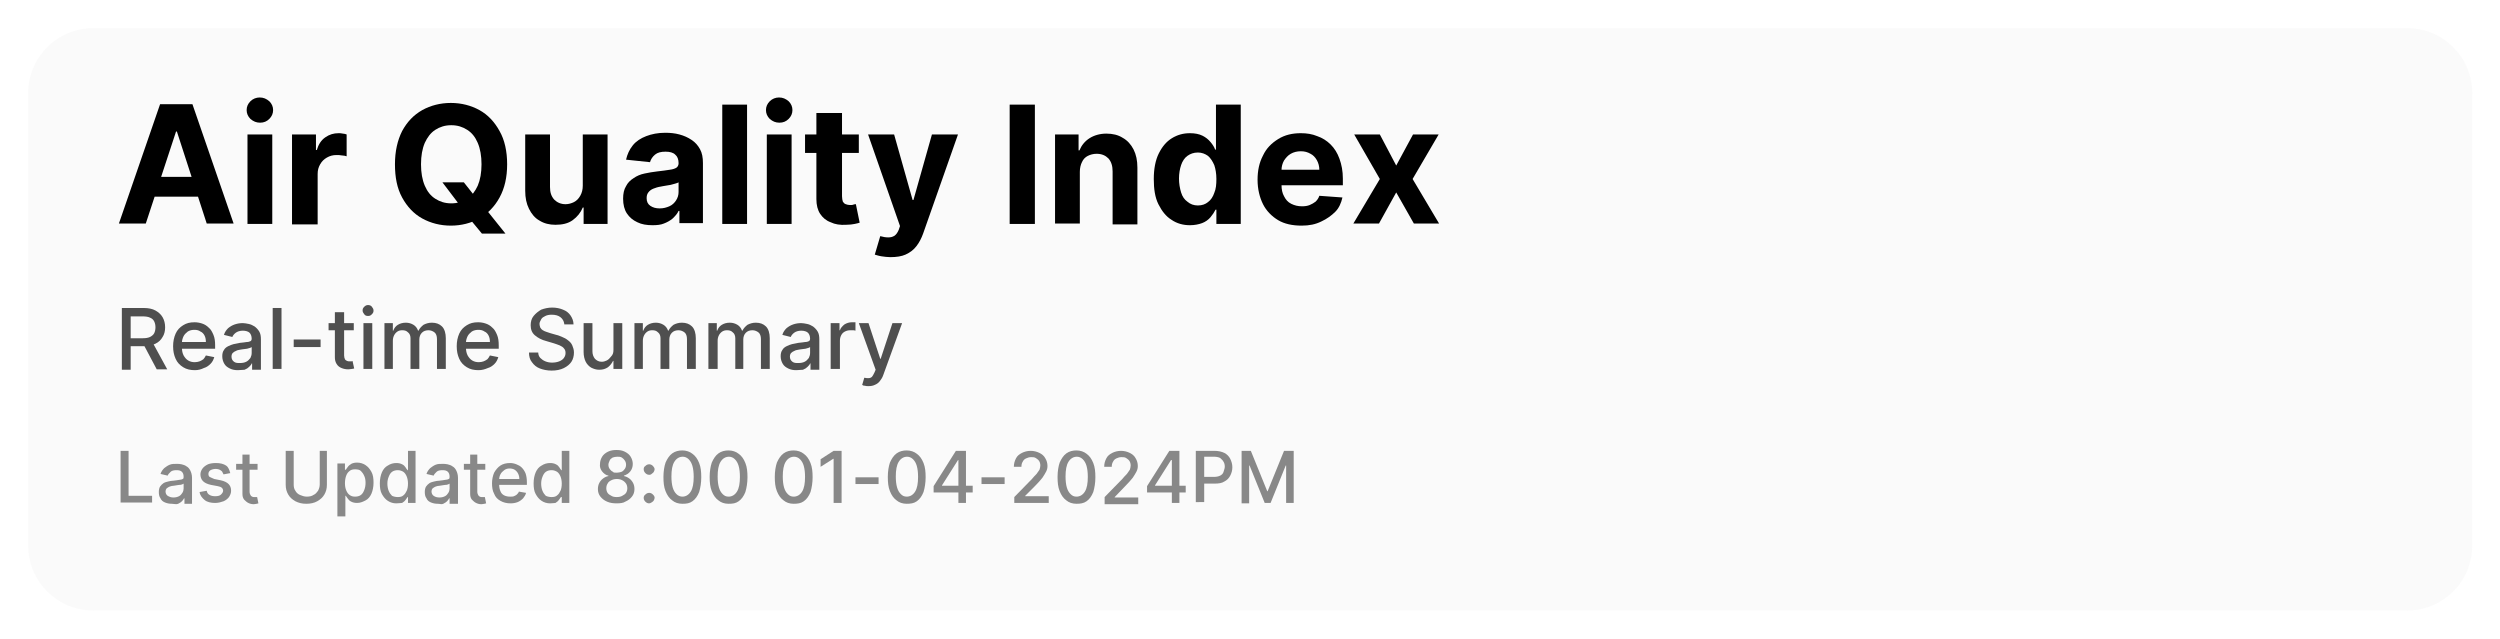 <?xml version="1.0" encoding="utf-8"?>
<!-- Generator: Adobe Illustrator 28.1.0, SVG Export Plug-In . SVG Version: 6.00 Build 0)  -->
<svg version="1.1" id="Layer_1" xmlns="http://www.w3.org/2000/svg" xmlns:xlink="http://www.w3.org/1999/xlink" x="0px" y="0px"
	 viewBox="0 0 595 152" style="enable-background:new 0 0 595 152;" xml:space="preserve">
<style type="text/css">
	.st0{opacity:0.2;}
	.st1{fill:#E7E7E7;}
	.st2{fill:#4F4F4F;}
	.st3{fill:#888888;}
</style>
<g>
	<g class="st0">
		<g>
			<g>
				<path class="st1" d="M22.2,6.7h550.7c8.6,0,15.5,6.9,15.5,15.5v107.6c0,8.6-6.9,15.5-15.5,15.5H22.2c-8.6,0-15.5-6.9-15.5-15.5
					V22.2C6.7,13.6,13.6,6.7,22.2,6.7z"/>
			</g>
		</g>
	</g>
	<g>
		<path d="M34.7,53.2h-6.4l9.8-28.4h7.7l9.8,28.4h-6.4l-7.1-21.9h-0.2L34.7,53.2z M34.3,42.1h15.2v4.7H34.3V42.1z"/>
		<path d="M61.9,29.2c-0.9,0-1.6-0.3-2.3-0.9c-0.6-0.6-0.9-1.3-0.9-2.1c0-0.8,0.3-1.5,0.9-2.1c0.6-0.6,1.4-0.9,2.2-0.9
			c0.9,0,1.6,0.3,2.3,0.9c0.6,0.6,0.9,1.3,0.9,2.1s-0.3,1.5-0.9,2.1C63.5,28.9,62.8,29.2,61.9,29.2z M58.9,53.2V32h5.9v21.3H58.9z"
			/>
		<path d="M69.5,53.2V32h5.7v3.7h0.2c0.4-1.3,1-2.3,2-3s2-1,3.2-1c0.3,0,0.6,0,1,0.1c0.3,0,0.6,0.1,0.9,0.2v5.2
			c-0.3-0.1-0.7-0.2-1.1-0.2c-0.5-0.1-0.9-0.1-1.3-0.1c-0.9,0-1.6,0.2-2.3,0.6c-0.7,0.4-1.2,0.9-1.6,1.6c-0.4,0.7-0.6,1.4-0.6,2.3
			v12H69.5z"/>
		<path d="M120.7,39.1c0,3.1-0.6,5.7-1.8,7.9c-1.2,2.2-2.8,3.8-4.8,5c-2,1.1-4.3,1.7-6.8,1.7c-2.5,0-4.8-0.6-6.8-1.7
			c-2-1.1-3.6-2.8-4.8-5c-1.2-2.2-1.7-4.8-1.7-7.9c0-3.1,0.6-5.7,1.7-7.9c1.2-2.2,2.7-3.8,4.8-5c2-1.1,4.3-1.7,6.8-1.7
			c2.5,0,4.8,0.6,6.8,1.7c2,1.1,3.6,2.8,4.8,5C120.1,33.3,120.7,36,120.7,39.1z M114.6,39.1c0-2-0.3-3.7-0.9-5.1
			c-0.6-1.4-1.4-2.4-2.5-3.1c-1.1-0.7-2.3-1.1-3.8-1.1s-2.7,0.4-3.8,1.1c-1.1,0.7-1.9,1.8-2.5,3.1c-0.6,1.4-0.9,3.1-0.9,5.1
			s0.3,3.7,0.9,5.1c0.6,1.4,1.4,2.4,2.5,3.1c1.1,0.7,2.3,1.1,3.8,1.1s2.7-0.4,3.8-1.1s1.9-1.8,2.5-3.1
			C114.3,42.8,114.6,41.1,114.6,39.1z M105.3,43.4h5.1l2.6,3.3l2.5,2.9l4.8,6h-5.6l-3.3-4l-1.7-2.4L105.3,43.4z"/>
		<path d="M138.7,44.2V32h5.9v21.3h-5.7v-3.9h-0.2c-0.5,1.2-1.3,2.2-2.4,3c-1.1,0.8-2.5,1.1-4.1,1.1c-1.4,0-2.7-0.3-3.8-1
			c-1.1-0.6-1.9-1.6-2.5-2.8c-0.6-1.2-0.9-2.6-0.9-4.3V32h5.9v12.5c0,1.3,0.3,2.2,1,3c0.7,0.7,1.6,1.1,2.7,1.1c0.7,0,1.4-0.2,2-0.5
			c0.6-0.3,1.1-0.8,1.5-1.5C138.5,45.9,138.7,45.1,138.7,44.2z"/>
		<path d="M155.3,53.6c-1.4,0-2.6-0.2-3.6-0.7c-1.1-0.5-1.9-1.2-2.5-2.1c-0.6-0.9-0.9-2.1-0.9-3.5c0-1.2,0.2-2.2,0.7-3
			c0.4-0.8,1-1.4,1.8-1.9c0.7-0.5,1.6-0.9,2.6-1.1c1-0.2,2-0.4,3-0.5c1.2-0.1,2.2-0.3,3-0.4c0.8-0.1,1.3-0.3,1.6-0.5s0.5-0.6,0.5-1
			v-0.1c0-0.9-0.3-1.6-0.8-2c-0.5-0.5-1.3-0.7-2.3-0.7c-1.1,0-1.9,0.2-2.5,0.7s-1,1.1-1.2,1.8L149,38c0.3-1.3,0.8-2.4,1.6-3.4
			s1.9-1.7,3.2-2.2c1.3-0.5,2.8-0.8,4.5-0.8c1.2,0,2.3,0.1,3.4,0.4c1.1,0.3,2,0.7,2.9,1.3s1.5,1.3,2,2.2c0.5,0.9,0.7,2,0.7,3.3v14.3
			h-5.6v-2.9h-0.2c-0.3,0.7-0.8,1.2-1.4,1.8c-0.6,0.5-1.3,0.9-2.1,1.2C157.3,53.5,156.4,53.6,155.3,53.6z M157,49.6
			c0.9,0,1.6-0.2,2.3-0.5c0.7-0.3,1.2-0.8,1.6-1.4c0.4-0.6,0.6-1.3,0.6-2v-2.3c-0.2,0.1-0.4,0.2-0.8,0.3c-0.3,0.1-0.7,0.2-1.1,0.3
			c-0.4,0.1-0.8,0.1-1.2,0.2c-0.4,0.1-0.8,0.1-1.1,0.2c-0.7,0.1-1.3,0.3-1.8,0.5c-0.5,0.2-0.9,0.5-1.2,0.9c-0.3,0.4-0.4,0.8-0.4,1.4
			c0,0.8,0.3,1.4,0.9,1.8C155.4,49.4,156.1,49.6,157,49.6z"/>
		<path d="M177.8,24.9v28.4h-5.9V24.9H177.8z"/>
		<path d="M185.5,29.2c-0.9,0-1.6-0.3-2.3-0.9c-0.6-0.6-0.9-1.3-0.9-2.1c0-0.8,0.3-1.5,0.9-2.1c0.6-0.6,1.4-0.9,2.2-0.9
			c0.9,0,1.6,0.3,2.3,0.9c0.6,0.6,0.9,1.3,0.9,2.1s-0.3,1.5-0.9,2.1C187.1,28.9,186.4,29.2,185.5,29.2z M182.5,53.2V32h5.9v21.3
			H182.5z"/>
		<path d="M204.4,32v4.4h-12.8V32H204.4z M194.5,26.9h5.9v19.8c0,0.5,0.1,1,0.2,1.3c0.2,0.3,0.4,0.5,0.7,0.6c0.3,0.1,0.6,0.2,1,0.2
			c0.3,0,0.6,0,0.8-0.1s0.5-0.1,0.6-0.1l0.9,4.4c-0.3,0.1-0.7,0.2-1.2,0.3c-0.5,0.1-1.2,0.2-2,0.2c-1.4,0.1-2.7-0.1-3.7-0.6
			c-1.1-0.4-1.9-1.1-2.5-2c-0.6-0.9-0.9-2.1-0.9-3.5V26.9z"/>
		<path d="M211.9,61.2c-0.7,0-1.4-0.1-2.1-0.2c-0.7-0.1-1.2-0.3-1.6-0.4l1.3-4.4c0.7,0.2,1.3,0.3,1.9,0.3s1-0.1,1.5-0.4
			c0.4-0.3,0.7-0.7,1-1.4l0.3-0.9L206.6,32h6.2l4.4,15.6h0.2l4.4-15.6h6.2l-8.3,23.6c-0.4,1.1-0.9,2.1-1.6,3s-1.5,1.5-2.6,2
			C214.6,61,213.4,61.2,211.9,61.2z"/>
		<path d="M246.3,24.9v28.4h-6V24.9H246.3z"/>
		<path d="M257,40.9v12.3h-5.9V32h5.6v3.8h0.2c0.5-1.2,1.3-2.2,2.4-2.9s2.5-1.1,4-1.1c1.5,0,2.8,0.3,3.9,1c1.1,0.6,2,1.6,2.6,2.8
			c0.6,1.2,0.9,2.6,0.9,4.3v13.5h-5.9V40.8c0-1.3-0.3-2.3-1-3.1c-0.7-0.7-1.6-1.1-2.8-1.1c-0.8,0-1.5,0.2-2.1,0.5
			c-0.6,0.3-1.1,0.8-1.4,1.5C257.2,39.2,257,40,257,40.9z"/>
		<path d="M283.2,53.6c-1.6,0-3.1-0.4-4.4-1.3c-1.3-0.8-2.3-2.1-3.1-3.7c-0.8-1.6-1.1-3.6-1.1-6c0-2.4,0.4-4.5,1.2-6.1
			c0.8-1.6,1.8-2.8,3.1-3.6c1.3-0.8,2.7-1.2,4.3-1.2c1.2,0,2.2,0.2,3,0.6c0.8,0.4,1.4,0.9,1.9,1.5c0.5,0.6,0.9,1.2,1.1,1.8h0.2V24.9
			h5.9v28.4h-5.8v-3.4h-0.2c-0.3,0.6-0.7,1.2-1.2,1.8c-0.5,0.6-1.2,1.1-2,1.4S284.3,53.6,283.2,53.6z M285.1,48.9
			c1,0,1.8-0.3,2.4-0.8c0.7-0.5,1.2-1.3,1.5-2.2c0.4-0.9,0.5-2,0.5-3.3s-0.2-2.4-0.5-3.3c-0.4-0.9-0.9-1.7-1.5-2.2
			c-0.7-0.5-1.5-0.8-2.4-0.8c-1,0-1.8,0.3-2.5,0.8c-0.7,0.5-1.2,1.3-1.5,2.2c-0.3,0.9-0.5,2-0.5,3.2c0,1.2,0.2,2.3,0.5,3.3
			s0.8,1.7,1.5,2.2C283.3,48.6,284.1,48.9,285.1,48.9z"/>
		<path d="M309.8,53.7c-2.2,0-4.1-0.4-5.6-1.3s-2.8-2.2-3.6-3.8c-0.8-1.6-1.3-3.6-1.3-5.8c0-2.2,0.4-4.1,1.3-5.8
			c0.8-1.7,2-2.9,3.6-3.9s3.4-1.4,5.4-1.4c1.4,0,2.7,0.2,3.9,0.7c1.2,0.4,2.3,1.1,3.2,2c0.9,0.9,1.6,2,2.1,3.4
			c0.5,1.4,0.8,2.9,0.8,4.7v1.6h-18v-3.7H314c0-0.8-0.2-1.6-0.6-2.3c-0.4-0.7-0.9-1.2-1.5-1.5c-0.7-0.4-1.4-0.6-2.3-0.6
			c-0.9,0-1.7,0.2-2.4,0.6c-0.7,0.4-1.2,1-1.6,1.6c-0.4,0.7-0.6,1.5-0.6,2.3v3.5c0,1.1,0.2,2,0.6,2.7c0.4,0.8,0.9,1.4,1.7,1.8
			s1.6,0.6,2.6,0.6c0.7,0,1.3-0.1,1.8-0.3s1-0.5,1.4-0.8c0.4-0.4,0.7-0.8,0.9-1.4l5.5,0.4c-0.3,1.3-0.8,2.5-1.7,3.4s-2,1.7-3.3,2.3
			C313.1,53.4,311.6,53.7,309.8,53.7z"/>
		<path d="M328.4,32l3.9,7.4l4-7.4h6.1l-6.2,10.6l6.3,10.6h-6l-4.2-7.4l-4.1,7.4h-6.1l6.3-10.6L322.3,32H328.4z"/>
	</g>
	<g>
		<path class="st2" d="M29,87.8V73.3h5.2c1.1,0,2.1,0.2,2.8,0.6c0.7,0.4,1.3,0.9,1.7,1.6c0.4,0.7,0.6,1.5,0.6,2.4
			c0,0.9-0.2,1.7-0.6,2.3c-0.4,0.7-0.9,1.2-1.7,1.6s-1.7,0.6-2.8,0.6h-3.9v-1.9H34c0.7,0,1.3-0.1,1.7-0.3c0.4-0.2,0.8-0.5,1-0.9
			s0.3-0.9,0.3-1.4c0-0.5-0.1-1-0.3-1.4c-0.2-0.4-0.5-0.7-1-0.9c-0.4-0.2-1-0.3-1.8-0.3h-2.8v12.7H29z M36.2,81.3l3.6,6.6h-2.5
			l-3.5-6.6H36.2z"/>
		<path class="st2" d="M46.4,88.1c-1.1,0-2-0.2-2.8-0.7c-0.8-0.5-1.4-1.1-1.8-2s-0.6-1.8-0.6-3c0-1.1,0.2-2.1,0.6-3
			c0.4-0.9,1-1.5,1.8-2c0.8-0.5,1.6-0.7,2.7-0.7c0.6,0,1.2,0.1,1.8,0.3s1.1,0.5,1.6,1c0.5,0.4,0.8,1,1.1,1.7
			c0.3,0.7,0.4,1.5,0.4,2.5V83h-8.7v-1.6H49c0-0.6-0.1-1.1-0.3-1.5c-0.2-0.4-0.5-0.8-1-1c-0.4-0.3-0.9-0.4-1.4-0.4
			c-0.6,0-1.1,0.1-1.6,0.4c-0.4,0.3-0.8,0.7-1,1.1s-0.4,1-0.4,1.5v1.2c0,0.7,0.1,1.3,0.4,1.9c0.3,0.5,0.6,0.9,1.1,1.2
			c0.5,0.3,1,0.4,1.6,0.4c0.4,0,0.8-0.1,1.1-0.2s0.6-0.3,0.9-0.5c0.2-0.2,0.4-0.5,0.6-0.9l2,0.4c-0.2,0.6-0.4,1.1-0.9,1.6
			c-0.4,0.4-0.9,0.8-1.6,1C47.9,87.9,47.2,88.1,46.4,88.1z"/>
		<path class="st2" d="M56.6,88.1c-0.7,0-1.3-0.1-1.9-0.4c-0.6-0.3-1-0.6-1.3-1.1c-0.3-0.5-0.5-1.1-0.5-1.8c0-0.6,0.1-1.1,0.4-1.5
			c0.2-0.4,0.6-0.7,1-0.9s0.9-0.4,1.3-0.5c0.5-0.1,1-0.2,1.5-0.3c0.7-0.1,1.2-0.1,1.6-0.2c0.4,0,0.7-0.1,0.9-0.2
			c0.2-0.1,0.3-0.3,0.3-0.6v0c0-0.6-0.2-1.1-0.5-1.4c-0.3-0.3-0.9-0.5-1.6-0.5c-0.7,0-1.3,0.2-1.7,0.5c-0.4,0.3-0.7,0.7-0.8,1
			l-2-0.5c0.2-0.7,0.6-1.2,1-1.6c0.5-0.4,1-0.7,1.6-0.9s1.2-0.3,1.9-0.3c0.4,0,0.9,0.1,1.4,0.2c0.5,0.1,0.9,0.3,1.4,0.6
			c0.4,0.3,0.8,0.7,1.1,1.2c0.3,0.5,0.4,1.1,0.4,1.9v7.2h-2.1v-1.5h-0.1c-0.1,0.3-0.3,0.5-0.6,0.8c-0.3,0.3-0.6,0.5-1.1,0.7
			C57.8,88,57.2,88.1,56.6,88.1z M57.1,86.4c0.6,0,1.1-0.1,1.5-0.3s0.7-0.5,1-0.9c0.2-0.4,0.3-0.8,0.3-1.2v-1.4
			c-0.1,0.1-0.2,0.1-0.4,0.2s-0.5,0.1-0.7,0.2c-0.3,0-0.5,0.1-0.8,0.1c-0.3,0-0.5,0.1-0.7,0.1c-0.4,0.1-0.8,0.1-1.1,0.3
			c-0.3,0.1-0.6,0.3-0.8,0.5c-0.2,0.2-0.3,0.5-0.3,0.9c0,0.5,0.2,0.9,0.6,1.2S56.5,86.4,57.1,86.4z"/>
		<path class="st2" d="M67,73.3v14.5h-2.1V73.3H67z"/>
		<path class="st2" d="M76.3,80.8v1.8h-6.4v-1.8H76.3z"/>
		<path class="st2" d="M84.2,76.9v1.7h-6v-1.7H84.2z M79.8,74.3h2.1v10.3c0,0.4,0.1,0.7,0.2,0.9s0.3,0.3,0.5,0.4
			c0.2,0.1,0.4,0.1,0.6,0.1c0.2,0,0.3,0,0.4,0c0.1,0,0.2,0,0.3-0.1l0.4,1.8c-0.1,0-0.3,0.1-0.5,0.1c-0.2,0-0.5,0.1-0.9,0.1
			c-0.6,0-1.1-0.1-1.6-0.3s-0.9-0.5-1.2-1s-0.4-1-0.4-1.6V74.3z"/>
		<path class="st2" d="M87.6,75.2c-0.4,0-0.7-0.1-0.9-0.4s-0.4-0.5-0.4-0.9c0-0.4,0.1-0.6,0.4-0.9s0.6-0.4,0.9-0.4s0.7,0.1,0.9,0.4
			s0.4,0.5,0.4,0.9c0,0.4-0.1,0.6-0.4,0.9S88,75.2,87.6,75.2z M86.5,87.8V76.9h2.1v10.9H86.5z"/>
		<path class="st2" d="M91.5,87.8V76.9h2v1.8h0.1c0.2-0.6,0.6-1.1,1.1-1.4c0.5-0.3,1.1-0.5,1.9-0.5c0.7,0,1.3,0.2,1.8,0.5
			c0.5,0.3,0.9,0.8,1.1,1.4h0.1c0.3-0.6,0.7-1,1.2-1.4c0.6-0.3,1.2-0.5,2-0.5c1,0,1.8,0.3,2.4,0.9c0.6,0.6,0.9,1.6,0.9,2.8v7.3h-2.1
			v-7.1c0-0.7-0.2-1.3-0.6-1.6c-0.4-0.3-0.9-0.5-1.4-0.5c-0.7,0-1.2,0.2-1.6,0.6c-0.4,0.4-0.6,1-0.6,1.6v7h-2.1v-7.3
			c0-0.6-0.2-1.1-0.6-1.4c-0.4-0.4-0.8-0.5-1.4-0.5c-0.4,0-0.8,0.1-1.1,0.3c-0.3,0.2-0.6,0.5-0.8,0.9c-0.2,0.4-0.3,0.8-0.3,1.3v6.7
			H91.5z"/>
		<path class="st2" d="M113.9,88.1c-1.1,0-2-0.2-2.8-0.7c-0.8-0.5-1.4-1.1-1.8-2s-0.6-1.8-0.6-3c0-1.1,0.2-2.1,0.6-3
			c0.4-0.9,1-1.5,1.8-2c0.8-0.5,1.6-0.7,2.7-0.7c0.6,0,1.2,0.1,1.8,0.3s1.1,0.5,1.6,1c0.5,0.4,0.8,1,1.1,1.7
			c0.3,0.7,0.4,1.5,0.4,2.5V83h-8.7v-1.6h6.6c0-0.6-0.1-1.1-0.3-1.5c-0.2-0.4-0.5-0.8-1-1c-0.4-0.3-0.9-0.4-1.4-0.4
			c-0.6,0-1.1,0.1-1.6,0.4c-0.4,0.3-0.8,0.7-1,1.1s-0.4,1-0.4,1.5v1.2c0,0.7,0.1,1.3,0.4,1.9c0.3,0.5,0.6,0.9,1.1,1.2
			c0.5,0.3,1,0.4,1.6,0.4c0.4,0,0.8-0.1,1.1-0.2s0.6-0.3,0.9-0.5c0.2-0.2,0.4-0.5,0.6-0.9l2,0.4c-0.2,0.6-0.4,1.1-0.9,1.6
			c-0.4,0.4-0.9,0.8-1.6,1C115.4,87.9,114.7,88.1,113.9,88.1z"/>
		<path class="st2" d="M134.3,77.1c-0.1-0.7-0.4-1.2-0.9-1.6s-1.2-0.6-2.1-0.6c-0.6,0-1.1,0.1-1.5,0.3s-0.8,0.4-1,0.8
			s-0.4,0.7-0.4,1.1c0,0.3,0.1,0.6,0.2,0.9c0.2,0.3,0.4,0.5,0.6,0.6c0.3,0.2,0.6,0.3,0.9,0.4c0.3,0.1,0.6,0.2,0.9,0.3l1.4,0.4
			c0.5,0.1,0.9,0.3,1.4,0.5c0.5,0.2,0.9,0.4,1.4,0.8c0.4,0.3,0.8,0.7,1,1.2s0.4,1,0.4,1.7c0,0.8-0.2,1.6-0.6,2.2s-1,1.1-1.8,1.5
			c-0.8,0.4-1.8,0.6-2.9,0.6c-1.1,0-2-0.2-2.8-0.5c-0.8-0.3-1.4-0.8-1.9-1.5c-0.5-0.6-0.7-1.4-0.7-2.3h2.2c0,0.5,0.2,1,0.5,1.3
			s0.7,0.6,1.2,0.8c0.5,0.2,1,0.3,1.6,0.3c0.6,0,1.2-0.1,1.7-0.3c0.5-0.2,0.9-0.5,1.1-0.8c0.3-0.4,0.4-0.8,0.4-1.2
			c0-0.4-0.1-0.8-0.4-1.1c-0.2-0.3-0.6-0.5-1-0.7c-0.4-0.2-0.9-0.3-1.4-0.5l-1.7-0.5c-1.2-0.3-2.1-0.8-2.8-1.4c-0.7-0.6-1-1.4-1-2.4
			c0-0.8,0.2-1.6,0.7-2.2s1.1-1.1,1.8-1.5c0.8-0.3,1.7-0.5,2.6-0.5c1,0,1.9,0.2,2.6,0.5c0.8,0.3,1.4,0.8,1.8,1.4
			c0.4,0.6,0.7,1.3,0.7,2.1H134.3z"/>
		<path class="st2" d="M146,83.3v-6.4h2.1v10.9H146v-1.9h-0.1c-0.3,0.6-0.7,1.1-1.2,1.5c-0.6,0.4-1.2,0.6-2.1,0.6
			c-0.7,0-1.3-0.2-1.9-0.5c-0.5-0.3-1-0.8-1.3-1.4c-0.3-0.6-0.5-1.4-0.5-2.3v-6.9h2.1v6.7c0,0.7,0.2,1.3,0.6,1.8
			c0.4,0.4,0.9,0.7,1.6,0.7c0.4,0,0.8-0.1,1.2-0.3c0.4-0.2,0.7-0.5,1-0.9C145.9,84.4,146,83.9,146,83.3z"/>
		<path class="st2" d="M151,87.8V76.9h2v1.8h0.1c0.2-0.6,0.6-1.1,1.1-1.4c0.5-0.3,1.1-0.5,1.9-0.5c0.7,0,1.3,0.2,1.8,0.5
			c0.5,0.3,0.9,0.8,1.1,1.4h0.1c0.3-0.6,0.7-1,1.2-1.4c0.6-0.3,1.2-0.5,2-0.5c1,0,1.8,0.3,2.4,0.9c0.6,0.6,0.9,1.6,0.9,2.8v7.3h-2.1
			v-7.1c0-0.7-0.2-1.3-0.6-1.6c-0.4-0.3-0.9-0.5-1.4-0.5c-0.7,0-1.2,0.2-1.6,0.6c-0.4,0.4-0.6,1-0.6,1.6v7h-2.1v-7.3
			c0-0.6-0.2-1.1-0.6-1.4c-0.4-0.4-0.8-0.5-1.4-0.5c-0.4,0-0.8,0.1-1.1,0.3c-0.3,0.2-0.6,0.5-0.8,0.9c-0.2,0.4-0.3,0.8-0.3,1.3v6.7
			H151z"/>
		<path class="st2" d="M168.6,87.8V76.9h2v1.8h0.1c0.2-0.6,0.6-1.1,1.1-1.4c0.5-0.3,1.1-0.5,1.9-0.5c0.7,0,1.3,0.2,1.8,0.5
			c0.5,0.3,0.9,0.8,1.1,1.4h0.1c0.3-0.6,0.7-1,1.2-1.4c0.6-0.3,1.2-0.5,2-0.5c1,0,1.8,0.3,2.4,0.9c0.6,0.6,0.9,1.6,0.9,2.8v7.3h-2.1
			v-7.1c0-0.7-0.2-1.3-0.6-1.6c-0.4-0.3-0.9-0.5-1.4-0.5c-0.7,0-1.2,0.2-1.6,0.6c-0.4,0.4-0.6,1-0.6,1.6v7H175v-7.3
			c0-0.6-0.2-1.1-0.6-1.4c-0.4-0.4-0.8-0.5-1.4-0.5c-0.4,0-0.8,0.1-1.1,0.3c-0.3,0.2-0.6,0.5-0.8,0.9c-0.2,0.4-0.3,0.8-0.3,1.3v6.7
			H168.6z"/>
		<path class="st2" d="M189.5,88.1c-0.7,0-1.3-0.1-1.9-0.4c-0.6-0.3-1-0.6-1.3-1.1c-0.3-0.5-0.5-1.1-0.5-1.8c0-0.6,0.1-1.1,0.4-1.5
			c0.2-0.4,0.6-0.7,1-0.9s0.9-0.4,1.3-0.5c0.5-0.1,1-0.2,1.5-0.3c0.7-0.1,1.2-0.1,1.6-0.2c0.4,0,0.7-0.1,0.9-0.2
			c0.2-0.1,0.3-0.3,0.3-0.6v0c0-0.6-0.2-1.1-0.5-1.4c-0.3-0.3-0.9-0.5-1.6-0.5c-0.7,0-1.3,0.2-1.7,0.5c-0.4,0.3-0.7,0.7-0.8,1
			l-2-0.5c0.2-0.7,0.6-1.2,1-1.6c0.5-0.4,1-0.7,1.6-0.9s1.2-0.3,1.9-0.3c0.4,0,0.9,0.1,1.4,0.2c0.5,0.1,0.9,0.3,1.4,0.6
			c0.4,0.3,0.8,0.7,1.1,1.2c0.3,0.5,0.4,1.1,0.4,1.9v7.2h-2.1v-1.5h-0.1c-0.1,0.3-0.3,0.5-0.6,0.8c-0.3,0.3-0.6,0.5-1.1,0.7
			C190.6,88,190.1,88.1,189.5,88.1z M190,86.4c0.6,0,1.1-0.1,1.5-0.3s0.7-0.5,1-0.9c0.2-0.4,0.3-0.8,0.3-1.2v-1.4
			c-0.1,0.1-0.2,0.1-0.4,0.2s-0.5,0.1-0.7,0.2c-0.3,0-0.5,0.1-0.8,0.1c-0.3,0-0.5,0.1-0.7,0.1c-0.4,0.1-0.8,0.1-1.1,0.3
			c-0.3,0.1-0.6,0.3-0.8,0.5c-0.2,0.2-0.3,0.5-0.3,0.9c0,0.5,0.2,0.9,0.6,1.2S189.4,86.4,190,86.4z"/>
		<path class="st2" d="M197.7,87.8V76.9h2.1v1.7h0.1c0.2-0.6,0.6-1,1.1-1.4c0.5-0.3,1.1-0.5,1.7-0.5c0.1,0,0.3,0,0.5,0
			c0.2,0,0.3,0,0.4,0v2c-0.1,0-0.2-0.1-0.5-0.1s-0.4,0-0.7,0c-0.5,0-0.9,0.1-1.3,0.3s-0.7,0.5-0.9,0.9c-0.2,0.4-0.3,0.8-0.3,1.3v6.7
			H197.7z"/>
		<path class="st2" d="M206.7,91.9c-0.3,0-0.6,0-0.9-0.1c-0.3,0-0.5-0.1-0.6-0.2l0.5-1.7c0.4,0.1,0.7,0.1,1,0.1
			c0.3,0,0.6-0.1,0.8-0.3c0.2-0.2,0.4-0.6,0.6-1l0.3-0.7l-4-11.1h2.3l2.8,8.5h0.1l2.8-8.5h2.3l-4.5,12.4c-0.2,0.6-0.5,1-0.8,1.4
			c-0.3,0.4-0.7,0.7-1.2,0.9C207.8,91.8,207.3,91.9,206.7,91.9z"/>
	</g>
	<g>
		<path class="st3" d="M28.7,119.7v-12.4h1.9V118h5.6v1.6H28.7z"/>
		<path class="st3" d="M40.9,119.9c-0.6,0-1.1-0.1-1.6-0.3c-0.5-0.2-0.9-0.5-1.1-1c-0.3-0.4-0.4-0.9-0.4-1.5c0-0.5,0.1-1,0.3-1.3
			c0.2-0.3,0.5-0.6,0.8-0.8c0.3-0.2,0.7-0.3,1.1-0.4c0.4-0.1,0.9-0.2,1.3-0.2c0.6-0.1,1-0.1,1.4-0.2c0.3,0,0.6-0.1,0.8-0.2
			s0.2-0.3,0.2-0.5v0c0-0.5-0.1-0.9-0.4-1.2c-0.3-0.3-0.7-0.4-1.3-0.4c-0.6,0-1.1,0.1-1.4,0.4c-0.3,0.3-0.6,0.6-0.7,0.9l-1.7-0.4
			c0.2-0.6,0.5-1,0.9-1.4c0.4-0.3,0.8-0.6,1.3-0.8c0.5-0.2,1-0.2,1.6-0.2c0.4,0,0.8,0,1.2,0.1s0.8,0.2,1.2,0.5
			c0.4,0.2,0.7,0.6,0.9,1c0.2,0.4,0.4,1,0.4,1.7v6.2h-1.8v-1.3h-0.1c-0.1,0.2-0.3,0.5-0.5,0.7c-0.2,0.2-0.5,0.4-0.9,0.6
			S41.4,119.9,40.9,119.9z M41.3,118.4c0.5,0,0.9-0.1,1.3-0.3c0.4-0.2,0.6-0.5,0.8-0.8c0.2-0.3,0.3-0.7,0.3-1v-1.2
			c-0.1,0.1-0.2,0.1-0.4,0.2c-0.2,0.1-0.4,0.1-0.6,0.1c-0.2,0-0.5,0.1-0.7,0.1c-0.2,0-0.4,0.1-0.6,0.1c-0.4,0-0.7,0.1-1,0.2
			c-0.3,0.1-0.5,0.3-0.7,0.4c-0.2,0.2-0.3,0.5-0.3,0.8c0,0.4,0.2,0.8,0.5,1C40.4,118.3,40.8,118.4,41.3,118.4z"/>
		<path class="st3" d="M54.8,112.6l-1.6,0.3c-0.1-0.2-0.2-0.4-0.3-0.6c-0.1-0.2-0.3-0.3-0.6-0.5c-0.2-0.1-0.6-0.2-0.9-0.2
			c-0.5,0-0.9,0.1-1.3,0.3c-0.3,0.2-0.5,0.5-0.5,0.9c0,0.3,0.1,0.6,0.3,0.7s0.6,0.3,1.1,0.5l1.5,0.3c0.9,0.2,1.5,0.5,1.9,0.9
			c0.4,0.4,0.6,0.9,0.6,1.6c0,0.6-0.2,1-0.5,1.5c-0.3,0.4-0.8,0.8-1.3,1c-0.6,0.2-1.2,0.4-2,0.4c-1,0-1.9-0.2-2.5-0.7
			s-1.1-1.1-1.2-1.9l1.7-0.3c0.1,0.5,0.3,0.8,0.7,1c0.3,0.2,0.8,0.3,1.3,0.3c0.6,0,1.1-0.1,1.4-0.4s0.5-0.6,0.5-0.9
			c0-0.3-0.1-0.5-0.3-0.7c-0.2-0.2-0.5-0.3-1-0.4l-1.6-0.3c-0.9-0.2-1.5-0.5-1.9-0.9s-0.6-1-0.6-1.6c0-0.5,0.2-1,0.5-1.4
			c0.3-0.4,0.7-0.7,1.3-1c0.5-0.2,1.2-0.3,1.9-0.3c1,0,1.8,0.2,2.4,0.6S54.6,111.9,54.8,112.6z"/>
		<path class="st3" d="M61.3,110.4v1.4h-5.1v-1.4H61.3z M57.6,108.2h1.8v8.8c0,0.4,0.1,0.6,0.2,0.8c0.1,0.2,0.2,0.3,0.4,0.4
			s0.3,0.1,0.5,0.1c0.1,0,0.3,0,0.4,0c0.1,0,0.2,0,0.3,0l0.3,1.5c-0.1,0-0.3,0.1-0.4,0.1c-0.2,0-0.4,0.1-0.7,0.1
			c-0.5,0-0.9-0.1-1.3-0.3c-0.4-0.2-0.7-0.5-1-0.8c-0.3-0.4-0.4-0.8-0.4-1.4V108.2z"/>
		<path class="st3" d="M75.9,107.3h1.9v8.1c0,0.9-0.2,1.6-0.6,2.3c-0.4,0.7-1,1.2-1.7,1.6c-0.7,0.4-1.6,0.6-2.6,0.6
			c-1,0-1.8-0.2-2.6-0.6c-0.7-0.4-1.3-0.9-1.7-1.6c-0.4-0.7-0.6-1.4-0.6-2.3v-8.1h1.9v8c0,0.6,0.1,1.1,0.4,1.5
			c0.2,0.4,0.6,0.8,1.1,1c0.5,0.2,1,0.4,1.6,0.4c0.6,0,1.2-0.1,1.6-0.4c0.5-0.2,0.8-0.6,1.1-1c0.2-0.4,0.4-0.9,0.4-1.5V107.3z"/>
		<path class="st3" d="M80.3,123.1v-12.8h1.8v1.5h0.2c0.1-0.2,0.3-0.4,0.5-0.7c0.2-0.3,0.5-0.5,0.8-0.7c0.4-0.2,0.8-0.3,1.4-0.3
			c0.7,0,1.4,0.2,2,0.6c0.6,0.4,1,0.9,1.4,1.6s0.5,1.6,0.5,2.6c0,1-0.2,1.9-0.5,2.6s-0.8,1.3-1.4,1.6s-1.2,0.6-2,0.6
			c-0.6,0-1-0.1-1.4-0.3c-0.4-0.2-0.6-0.4-0.8-0.7s-0.4-0.5-0.5-0.7h-0.1v4.9H80.3z M82.1,115c0,0.7,0.1,1.2,0.3,1.7
			c0.2,0.5,0.5,0.9,0.8,1.1c0.4,0.3,0.8,0.4,1.3,0.4c0.5,0,1-0.1,1.4-0.4c0.4-0.3,0.6-0.7,0.8-1.2c0.2-0.5,0.3-1.1,0.3-1.7
			c0-0.6-0.1-1.2-0.3-1.6c-0.2-0.5-0.5-0.9-0.8-1.2s-0.8-0.4-1.4-0.4c-0.5,0-1,0.1-1.3,0.4c-0.4,0.3-0.6,0.6-0.8,1.1
			S82.1,114.4,82.1,115z"/>
		<path class="st3" d="M94.3,119.8c-0.7,0-1.4-0.2-2-0.6c-0.6-0.4-1-0.9-1.4-1.6s-0.5-1.6-0.5-2.6c0-1,0.2-1.9,0.5-2.6
			s0.8-1.3,1.4-1.6c0.6-0.4,1.3-0.6,2-0.6c0.6,0,1,0.1,1.4,0.3c0.4,0.2,0.6,0.4,0.8,0.7c0.2,0.3,0.3,0.5,0.5,0.7h0.1v-4.6h1.8v12.4
			h-1.8v-1.4H97c-0.1,0.2-0.3,0.4-0.5,0.7c-0.2,0.3-0.5,0.5-0.8,0.7C95.3,119.7,94.9,119.8,94.3,119.8z M94.7,118.3
			c0.5,0,1-0.1,1.3-0.4c0.4-0.3,0.6-0.7,0.8-1.1s0.3-1.1,0.3-1.7c0-0.6-0.1-1.2-0.3-1.7s-0.5-0.9-0.8-1.1s-0.8-0.4-1.3-0.4
			c-0.5,0-1,0.1-1.4,0.4c-0.4,0.3-0.6,0.7-0.8,1.2c-0.2,0.5-0.3,1-0.3,1.6c0,0.6,0.1,1.2,0.3,1.7c0.2,0.5,0.5,0.9,0.8,1.2
			C93.7,118.2,94.2,118.3,94.7,118.3z"/>
		<path class="st3" d="M104.2,119.9c-0.6,0-1.1-0.1-1.6-0.3c-0.5-0.2-0.9-0.5-1.1-1c-0.3-0.4-0.4-0.9-0.4-1.5c0-0.5,0.1-1,0.3-1.3
			c0.2-0.3,0.5-0.6,0.8-0.8c0.3-0.2,0.7-0.3,1.1-0.4c0.4-0.1,0.9-0.2,1.3-0.2c0.6-0.1,1-0.1,1.4-0.2c0.3,0,0.6-0.1,0.8-0.2
			s0.2-0.3,0.2-0.5v0c0-0.5-0.1-0.9-0.4-1.2c-0.3-0.3-0.7-0.4-1.3-0.4c-0.6,0-1.1,0.1-1.4,0.4c-0.3,0.3-0.6,0.6-0.7,0.9l-1.7-0.4
			c0.2-0.6,0.5-1,0.9-1.4c0.4-0.3,0.8-0.6,1.3-0.8c0.5-0.2,1-0.2,1.6-0.2c0.4,0,0.8,0,1.2,0.1s0.8,0.2,1.2,0.5
			c0.4,0.2,0.7,0.6,0.9,1c0.2,0.4,0.4,1,0.4,1.7v6.2H107v-1.3h-0.1c-0.1,0.2-0.3,0.5-0.5,0.7c-0.2,0.2-0.5,0.4-0.9,0.6
			S104.7,119.9,104.2,119.9z M104.6,118.4c0.5,0,0.9-0.1,1.3-0.3c0.4-0.2,0.6-0.5,0.8-0.8c0.2-0.3,0.3-0.7,0.3-1v-1.2
			c-0.1,0.1-0.2,0.1-0.4,0.2c-0.2,0.1-0.4,0.1-0.6,0.1c-0.2,0-0.5,0.1-0.7,0.1c-0.2,0-0.4,0.1-0.6,0.1c-0.4,0-0.7,0.1-1,0.2
			c-0.3,0.1-0.5,0.3-0.7,0.4c-0.2,0.2-0.3,0.5-0.3,0.8c0,0.4,0.2,0.8,0.5,1C103.6,118.3,104.1,118.4,104.6,118.4z"/>
		<path class="st3" d="M115.5,110.4v1.4h-5.1v-1.4H115.5z M111.8,108.2h1.8v8.8c0,0.4,0.1,0.6,0.2,0.8c0.1,0.2,0.2,0.3,0.4,0.4
			s0.3,0.1,0.5,0.1c0.1,0,0.3,0,0.4,0c0.1,0,0.2,0,0.3,0l0.3,1.5c-0.1,0-0.3,0.1-0.4,0.1c-0.2,0-0.4,0.1-0.7,0.1
			c-0.5,0-0.9-0.1-1.3-0.3c-0.4-0.2-0.7-0.5-1-0.8c-0.3-0.4-0.4-0.8-0.4-1.4V108.2z"/>
		<path class="st3" d="M121.5,119.8c-0.9,0-1.7-0.2-2.4-0.6c-0.7-0.4-1.2-0.9-1.5-1.7c-0.4-0.7-0.5-1.6-0.5-2.5
			c0-0.9,0.2-1.8,0.5-2.5c0.4-0.7,0.9-1.3,1.5-1.7c0.6-0.4,1.4-0.6,2.3-0.6c0.5,0,1,0.1,1.5,0.3c0.5,0.2,0.9,0.4,1.3,0.8
			c0.4,0.4,0.7,0.9,0.9,1.4c0.2,0.6,0.3,1.3,0.3,2.1v0.6h-7.4v-1.4h5.6c0-0.5-0.1-0.9-0.3-1.3c-0.2-0.4-0.5-0.7-0.8-0.9
			c-0.3-0.2-0.8-0.3-1.2-0.3c-0.5,0-0.9,0.1-1.3,0.4s-0.7,0.6-0.9,1c-0.2,0.4-0.3,0.8-0.3,1.3v1.1c0,0.6,0.1,1.1,0.3,1.6
			s0.5,0.8,0.9,1c0.4,0.2,0.9,0.3,1.4,0.3c0.3,0,0.7,0,0.9-0.1s0.5-0.2,0.7-0.4c0.2-0.2,0.4-0.4,0.5-0.7l1.7,0.3
			c-0.1,0.5-0.4,0.9-0.7,1.3c-0.4,0.4-0.8,0.7-1.3,0.9C122.7,119.7,122.1,119.8,121.5,119.8z"/>
		<path class="st3" d="M130.9,119.8c-0.7,0-1.4-0.2-2-0.6c-0.6-0.4-1-0.9-1.4-1.6s-0.5-1.6-0.5-2.6c0-1,0.2-1.9,0.5-2.6
			s0.8-1.3,1.4-1.6c0.6-0.4,1.3-0.6,2-0.6c0.6,0,1,0.1,1.4,0.3c0.4,0.2,0.6,0.4,0.8,0.7c0.2,0.3,0.3,0.5,0.5,0.7h0.1v-4.6h1.8v12.4
			h-1.8v-1.4h-0.2c-0.1,0.2-0.3,0.4-0.5,0.7c-0.2,0.3-0.5,0.5-0.8,0.7C132,119.7,131.5,119.8,130.9,119.8z M131.3,118.3
			c0.5,0,1-0.1,1.3-0.4c0.4-0.3,0.6-0.7,0.8-1.1s0.3-1.1,0.3-1.7c0-0.6-0.1-1.2-0.3-1.7s-0.5-0.9-0.8-1.1s-0.8-0.4-1.3-0.4
			c-0.5,0-1,0.1-1.4,0.4c-0.4,0.3-0.6,0.7-0.8,1.2c-0.2,0.5-0.3,1-0.3,1.6c0,0.6,0.1,1.2,0.3,1.7c0.2,0.5,0.5,0.9,0.8,1.2
			C130.3,118.2,130.8,118.3,131.3,118.3z"/>
		<path class="st3" d="M146.8,119.8c-0.9,0-1.6-0.1-2.3-0.4s-1.2-0.7-1.6-1.2c-0.4-0.5-0.6-1.1-0.6-1.8c0-0.5,0.1-1,0.3-1.4
			c0.2-0.4,0.5-0.8,0.9-1.1c0.4-0.3,0.8-0.5,1.3-0.6v-0.1c-0.6-0.1-1.1-0.5-1.5-1c-0.4-0.5-0.6-1.1-0.5-1.8c0-0.6,0.2-1.2,0.5-1.7
			c0.3-0.5,0.8-0.9,1.4-1.2c0.6-0.3,1.3-0.4,2-0.4c0.8,0,1.4,0.1,2,0.4s1.1,0.7,1.4,1.2c0.3,0.5,0.5,1.1,0.5,1.7
			c0,0.7-0.2,1.3-0.6,1.8c-0.4,0.5-0.9,0.8-1.5,1v0.1c0.5,0.1,0.9,0.3,1.3,0.6s0.7,0.7,0.9,1.1c0.2,0.4,0.3,0.9,0.3,1.4
			c0,0.7-0.2,1.3-0.6,1.8c-0.4,0.5-0.9,0.9-1.6,1.2C148.4,119.7,147.6,119.8,146.8,119.8z M146.8,118.3c0.5,0,1-0.1,1.3-0.3
			c0.4-0.2,0.7-0.4,0.9-0.7c0.2-0.3,0.3-0.7,0.3-1.1c0-0.4-0.1-0.8-0.3-1.1c-0.2-0.3-0.5-0.6-0.9-0.8c-0.4-0.2-0.8-0.3-1.3-0.3
			c-0.5,0-0.9,0.1-1.3,0.3c-0.4,0.2-0.7,0.4-0.9,0.8c-0.2,0.3-0.3,0.7-0.3,1.1c0,0.4,0.1,0.8,0.3,1.1c0.2,0.3,0.5,0.5,0.9,0.7
			C145.8,118.2,146.2,118.3,146.8,118.3z M146.8,112.5c0.4,0,0.8-0.1,1.1-0.2s0.6-0.4,0.8-0.7c0.2-0.3,0.3-0.6,0.3-1
			c0-0.4-0.1-0.7-0.3-1c-0.2-0.3-0.4-0.5-0.7-0.7c-0.3-0.2-0.7-0.2-1.1-0.2c-0.4,0-0.8,0.1-1.1,0.2c-0.3,0.2-0.6,0.4-0.7,0.7
			s-0.3,0.6-0.3,1c0,0.4,0.1,0.7,0.3,1c0.2,0.3,0.4,0.5,0.8,0.7C146,112.5,146.3,112.5,146.8,112.5z"/>
		<path class="st3" d="M154.5,113c-0.3,0-0.6-0.1-0.9-0.4c-0.2-0.2-0.4-0.5-0.4-0.9s0.1-0.6,0.4-0.8c0.2-0.2,0.5-0.4,0.9-0.4
			c0.3,0,0.6,0.1,0.9,0.4c0.2,0.2,0.4,0.5,0.4,0.8c0,0.2-0.1,0.4-0.2,0.6c-0.1,0.2-0.3,0.3-0.4,0.4C154.9,113,154.7,113,154.5,113z
			 M154.5,119.8c-0.3,0-0.6-0.1-0.9-0.4c-0.2-0.2-0.4-0.5-0.4-0.9c0-0.3,0.1-0.6,0.4-0.8c0.2-0.2,0.5-0.4,0.9-0.4
			c0.3,0,0.6,0.1,0.9,0.4s0.4,0.5,0.4,0.8c0,0.2-0.1,0.4-0.2,0.6c-0.1,0.2-0.3,0.3-0.4,0.4C154.9,119.7,154.7,119.8,154.5,119.8z"/>
		<path class="st3" d="M162.4,119.9c-1,0-1.8-0.3-2.4-0.8c-0.7-0.5-1.2-1.2-1.6-2.2c-0.4-1-0.5-2.1-0.5-3.4c0-1.3,0.2-2.5,0.5-3.4
			c0.4-0.9,0.9-1.7,1.6-2.2s1.5-0.7,2.4-0.7s1.8,0.3,2.4,0.8c0.7,0.5,1.2,1.2,1.6,2.2s0.5,2.1,0.5,3.4c0,1.3-0.2,2.5-0.5,3.5
			c-0.4,1-0.9,1.7-1.6,2.2S163.4,119.9,162.4,119.9z M162.4,118.2c0.8,0,1.5-0.4,2-1.2c0.5-0.8,0.7-2,0.7-3.5c0-1-0.1-1.9-0.3-2.6
			c-0.2-0.7-0.5-1.2-0.9-1.6c-0.4-0.4-0.9-0.6-1.4-0.6c-0.8,0-1.5,0.4-2,1.2c-0.5,0.8-0.7,2-0.7,3.5c0,1,0.1,1.9,0.3,2.6
			c0.2,0.7,0.5,1.2,0.9,1.6S161.9,118.2,162.4,118.2z"/>
		<path class="st3" d="M173.4,119.9c-1,0-1.8-0.3-2.4-0.8c-0.7-0.5-1.2-1.2-1.6-2.2c-0.4-1-0.5-2.1-0.5-3.4c0-1.3,0.2-2.5,0.5-3.4
			c0.4-0.9,0.9-1.7,1.6-2.2s1.5-0.7,2.4-0.7s1.8,0.3,2.4,0.8c0.7,0.5,1.2,1.2,1.6,2.2s0.5,2.1,0.5,3.4c0,1.3-0.2,2.5-0.5,3.5
			c-0.4,1-0.9,1.7-1.6,2.2S174.4,119.9,173.4,119.9z M173.4,118.2c0.8,0,1.5-0.4,2-1.2c0.5-0.8,0.7-2,0.7-3.5c0-1-0.1-1.9-0.3-2.6
			c-0.2-0.7-0.5-1.2-0.9-1.6c-0.4-0.4-0.9-0.6-1.4-0.6c-0.8,0-1.5,0.4-2,1.2c-0.5,0.8-0.7,2-0.7,3.5c0,1,0.1,1.9,0.3,2.6
			c0.2,0.7,0.5,1.2,0.9,1.6S172.8,118.2,173.4,118.2z"/>
		<path class="st3" d="M188.9,119.9c-1,0-1.8-0.3-2.4-0.8c-0.7-0.5-1.2-1.2-1.6-2.2c-0.4-1-0.5-2.1-0.5-3.4c0-1.3,0.2-2.5,0.5-3.4
			c0.4-0.9,0.9-1.7,1.6-2.2s1.5-0.7,2.4-0.7s1.8,0.3,2.4,0.8c0.7,0.5,1.2,1.2,1.6,2.2s0.5,2.1,0.5,3.4c0,1.3-0.2,2.5-0.5,3.5
			c-0.4,1-0.9,1.7-1.6,2.2S189.8,119.9,188.9,119.9z M188.9,118.2c0.8,0,1.5-0.4,2-1.2c0.5-0.8,0.7-2,0.7-3.5c0-1-0.1-1.9-0.3-2.6
			c-0.2-0.7-0.5-1.2-0.9-1.6c-0.4-0.4-0.9-0.6-1.4-0.6c-0.8,0-1.5,0.4-2,1.2c-0.5,0.8-0.7,2-0.7,3.5c0,1,0.1,1.9,0.3,2.6
			c0.2,0.7,0.5,1.2,0.9,1.6S188.3,118.2,188.9,118.2z"/>
		<path class="st3" d="M200.3,107.3v12.4h-1.9v-10.5h-0.1l-3,1.9v-1.8l3.1-2H200.3z"/>
		<path class="st3" d="M209.1,113.6v1.6h-5.5v-1.6H209.1z"/>
		<path class="st3" d="M215.8,119.9c-1,0-1.8-0.3-2.4-0.8c-0.7-0.5-1.2-1.2-1.6-2.2c-0.4-1-0.5-2.1-0.5-3.4c0-1.3,0.2-2.5,0.5-3.4
			c0.4-0.9,0.9-1.7,1.6-2.2s1.5-0.7,2.4-0.7s1.8,0.3,2.4,0.8c0.7,0.5,1.2,1.2,1.6,2.2s0.5,2.1,0.5,3.4c0,1.3-0.2,2.5-0.5,3.5
			c-0.4,1-0.9,1.7-1.6,2.2S216.7,119.9,215.8,119.9z M215.8,118.2c0.8,0,1.5-0.4,2-1.2c0.5-0.8,0.7-2,0.7-3.5c0-1-0.1-1.9-0.3-2.6
			c-0.2-0.7-0.5-1.2-0.9-1.6c-0.4-0.4-0.9-0.6-1.4-0.6c-0.8,0-1.5,0.4-2,1.2c-0.5,0.8-0.7,2-0.7,3.5c0,1,0.1,1.9,0.3,2.6
			c0.2,0.7,0.5,1.2,0.9,1.6S215.2,118.2,215.8,118.2z"/>
		<path class="st3" d="M222.2,117.2v-1.5l5.3-8.4h1.2v2.2H228l-3.8,6v0.1h7.3v1.6H222.2z M228.1,119.7v-2.9l0-0.7v-8.8h1.8v12.4
			H228.1z"/>
		<path class="st3" d="M239.1,113.6v1.6h-5.5v-1.6H239.1z"/>
		<path class="st3" d="M241.4,119.7v-1.4l4.2-4.3c0.4-0.5,0.8-0.9,1.1-1.2c0.3-0.4,0.5-0.7,0.7-1c0.1-0.3,0.2-0.7,0.2-1
			c0-0.4-0.1-0.8-0.3-1.1c-0.2-0.3-0.5-0.5-0.8-0.7c-0.3-0.2-0.7-0.2-1.1-0.2c-0.4,0-0.8,0.1-1.2,0.3s-0.6,0.4-0.8,0.8
			c-0.2,0.3-0.3,0.7-0.3,1.2h-1.8c0-0.8,0.2-1.4,0.5-2s0.8-1,1.4-1.3c0.6-0.3,1.3-0.5,2.1-0.5c0.8,0,1.5,0.2,2.1,0.5
			c0.6,0.3,1.1,0.7,1.4,1.3c0.3,0.5,0.5,1.1,0.5,1.8c0,0.5-0.1,0.9-0.3,1.3c-0.2,0.4-0.5,0.9-0.9,1.5c-0.4,0.5-1,1.2-1.8,2L244,118
			v0.1h5.6v1.6H241.4z"/>
		<path class="st3" d="M256.2,119.9c-1,0-1.8-0.3-2.4-0.8c-0.7-0.5-1.2-1.2-1.6-2.2c-0.4-1-0.5-2.1-0.5-3.4c0-1.3,0.2-2.5,0.5-3.4
			c0.4-0.9,0.9-1.7,1.6-2.2s1.5-0.7,2.4-0.7s1.8,0.3,2.4,0.8c0.7,0.5,1.2,1.2,1.6,2.2s0.5,2.1,0.5,3.4c0,1.3-0.2,2.5-0.5,3.5
			c-0.4,1-0.9,1.7-1.6,2.2S257.1,119.9,256.2,119.9z M256.2,118.2c0.8,0,1.5-0.4,2-1.2c0.5-0.8,0.7-2,0.7-3.5c0-1-0.1-1.9-0.3-2.6
			c-0.2-0.7-0.5-1.2-0.9-1.6c-0.4-0.4-0.9-0.6-1.4-0.6c-0.8,0-1.5,0.4-2,1.2c-0.5,0.8-0.7,2-0.7,3.5c0,1,0.1,1.9,0.3,2.6
			c0.2,0.7,0.5,1.2,0.9,1.6S255.6,118.2,256.2,118.2z"/>
		<path class="st3" d="M262.9,119.7v-1.4l4.2-4.3c0.4-0.5,0.8-0.9,1.1-1.2c0.3-0.4,0.5-0.7,0.7-1c0.1-0.3,0.2-0.7,0.2-1
			c0-0.4-0.1-0.8-0.3-1.1c-0.2-0.3-0.5-0.5-0.8-0.7c-0.3-0.2-0.7-0.2-1.1-0.2c-0.4,0-0.8,0.1-1.2,0.3s-0.6,0.4-0.8,0.8
			c-0.2,0.3-0.3,0.7-0.3,1.2h-1.8c0-0.8,0.2-1.4,0.5-2s0.8-1,1.4-1.3c0.6-0.3,1.3-0.5,2.1-0.5c0.8,0,1.5,0.2,2.1,0.5
			c0.6,0.3,1.1,0.7,1.4,1.3c0.3,0.5,0.5,1.1,0.5,1.8c0,0.5-0.1,0.9-0.3,1.3c-0.2,0.4-0.5,0.9-0.9,1.5c-0.4,0.5-1,1.2-1.8,2l-2.5,2.6
			v0.1h5.6v1.6H262.9z"/>
		<path class="st3" d="M273,117.2v-1.5l5.3-8.4h1.2v2.2h-0.8l-3.8,6v0.1h7.3v1.6H273z M278.9,119.7v-2.9l0-0.7v-8.8h1.8v12.4H278.9z
			"/>
		<path class="st3" d="M284.6,119.7v-12.4h4.4c1,0,1.8,0.2,2.4,0.5s1.1,0.8,1.4,1.4c0.3,0.6,0.5,1.3,0.5,2c0,0.8-0.2,1.4-0.5,2
			c-0.3,0.6-0.8,1.1-1.4,1.4c-0.6,0.4-1.4,0.5-2.4,0.5h-3v-1.6h2.9c0.6,0,1.1-0.1,1.5-0.3c0.4-0.2,0.7-0.5,0.8-0.9s0.3-0.8,0.3-1.2
			c0-0.5-0.1-0.9-0.3-1.2c-0.2-0.4-0.5-0.6-0.8-0.9c-0.4-0.2-0.9-0.3-1.5-0.3h-2.3v10.8H284.6z"/>
		<path class="st3" d="M295.4,107.3h2.3l3.9,9.6h0.1l3.9-9.6h2.3v12.4h-1.8v-8.9h-0.1l-3.6,8.9H301l-3.6-8.9h-0.1v9h-1.8V107.3z"/>
	</g>
</g>
</svg>
